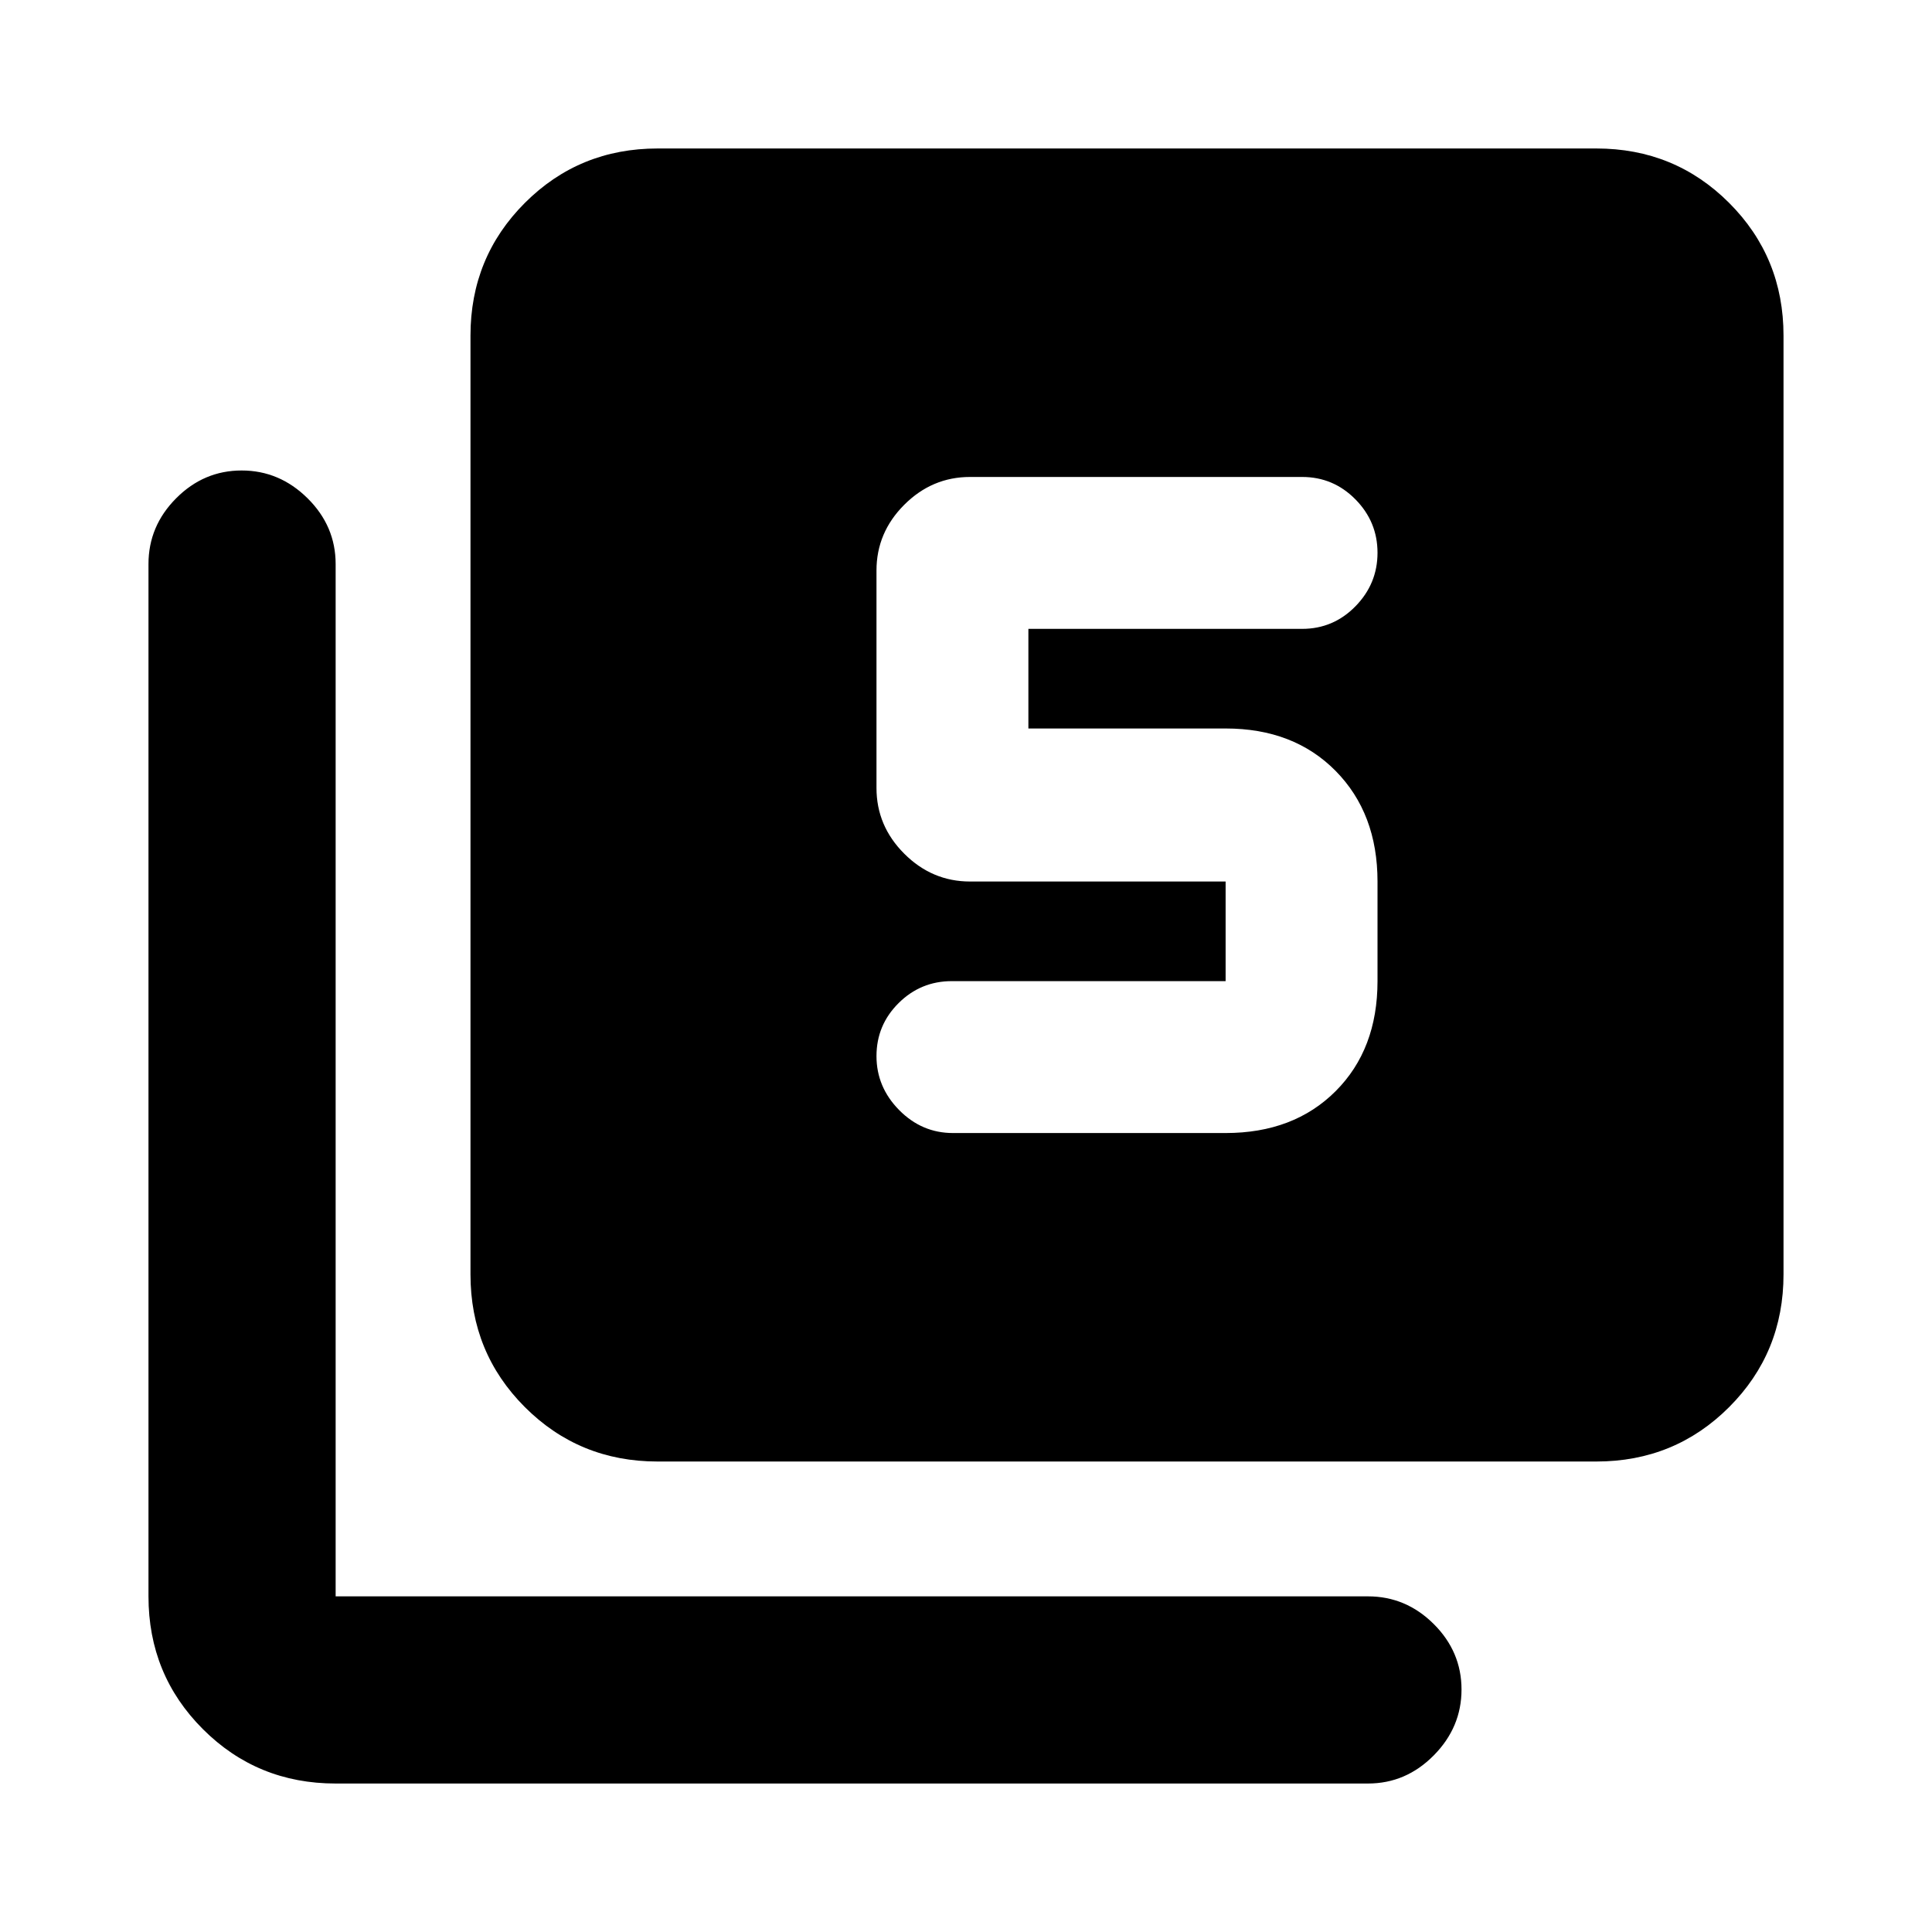 <svg xmlns="http://www.w3.org/2000/svg" height="20" viewBox="0 -960 960 960" width="20"><path d="M609-397q33.86 0 54.67-20.81 20.81-20.81 20.81-54.67v-49.5q0-33.85-20.81-54.95-20.81-21.09-54.67-21.09h-98v-49.5h136.02q15.5 0 26.48-11.2 10.98-11.21 10.98-26.61 0-15.41-10.98-26.54Q662.52-723 647.02-723h-165q-18.88 0-32.69 13.81-13.81 13.8-13.81 32.69v108.02q0 18.89 13.81 32.69 13.81 13.81 32.69 13.81H609v49.5H472.98q-15.5 0-26.48 10.92t-10.98 26.33q0 15.4 11.27 26.82Q458.05-397 473.54-397H609ZM326.78-233.78q-38.94 0-65.97-27.03t-27.03-65.97v-466.44q0-38.94 27.03-65.97t65.97-27.03h466.44q38.94 0 65.97 27.03t27.03 65.97v466.44q0 38.94-27.03 65.97t-65.97 27.03H326.78Zm-160 160q-38.94 0-65.97-27.03t-27.03-65.97v-512.94q0-18.88 13.75-32.69 13.74-13.81 32.54-13.81 18.8 0 32.76 13.81 13.95 13.81 13.95 32.69v512.94h512.94q18.88 0 32.69 13.74 13.81 13.75 13.81 32.55 0 18.8-13.81 32.75-13.81 13.96-32.69 13.96H166.78Z"/></svg>